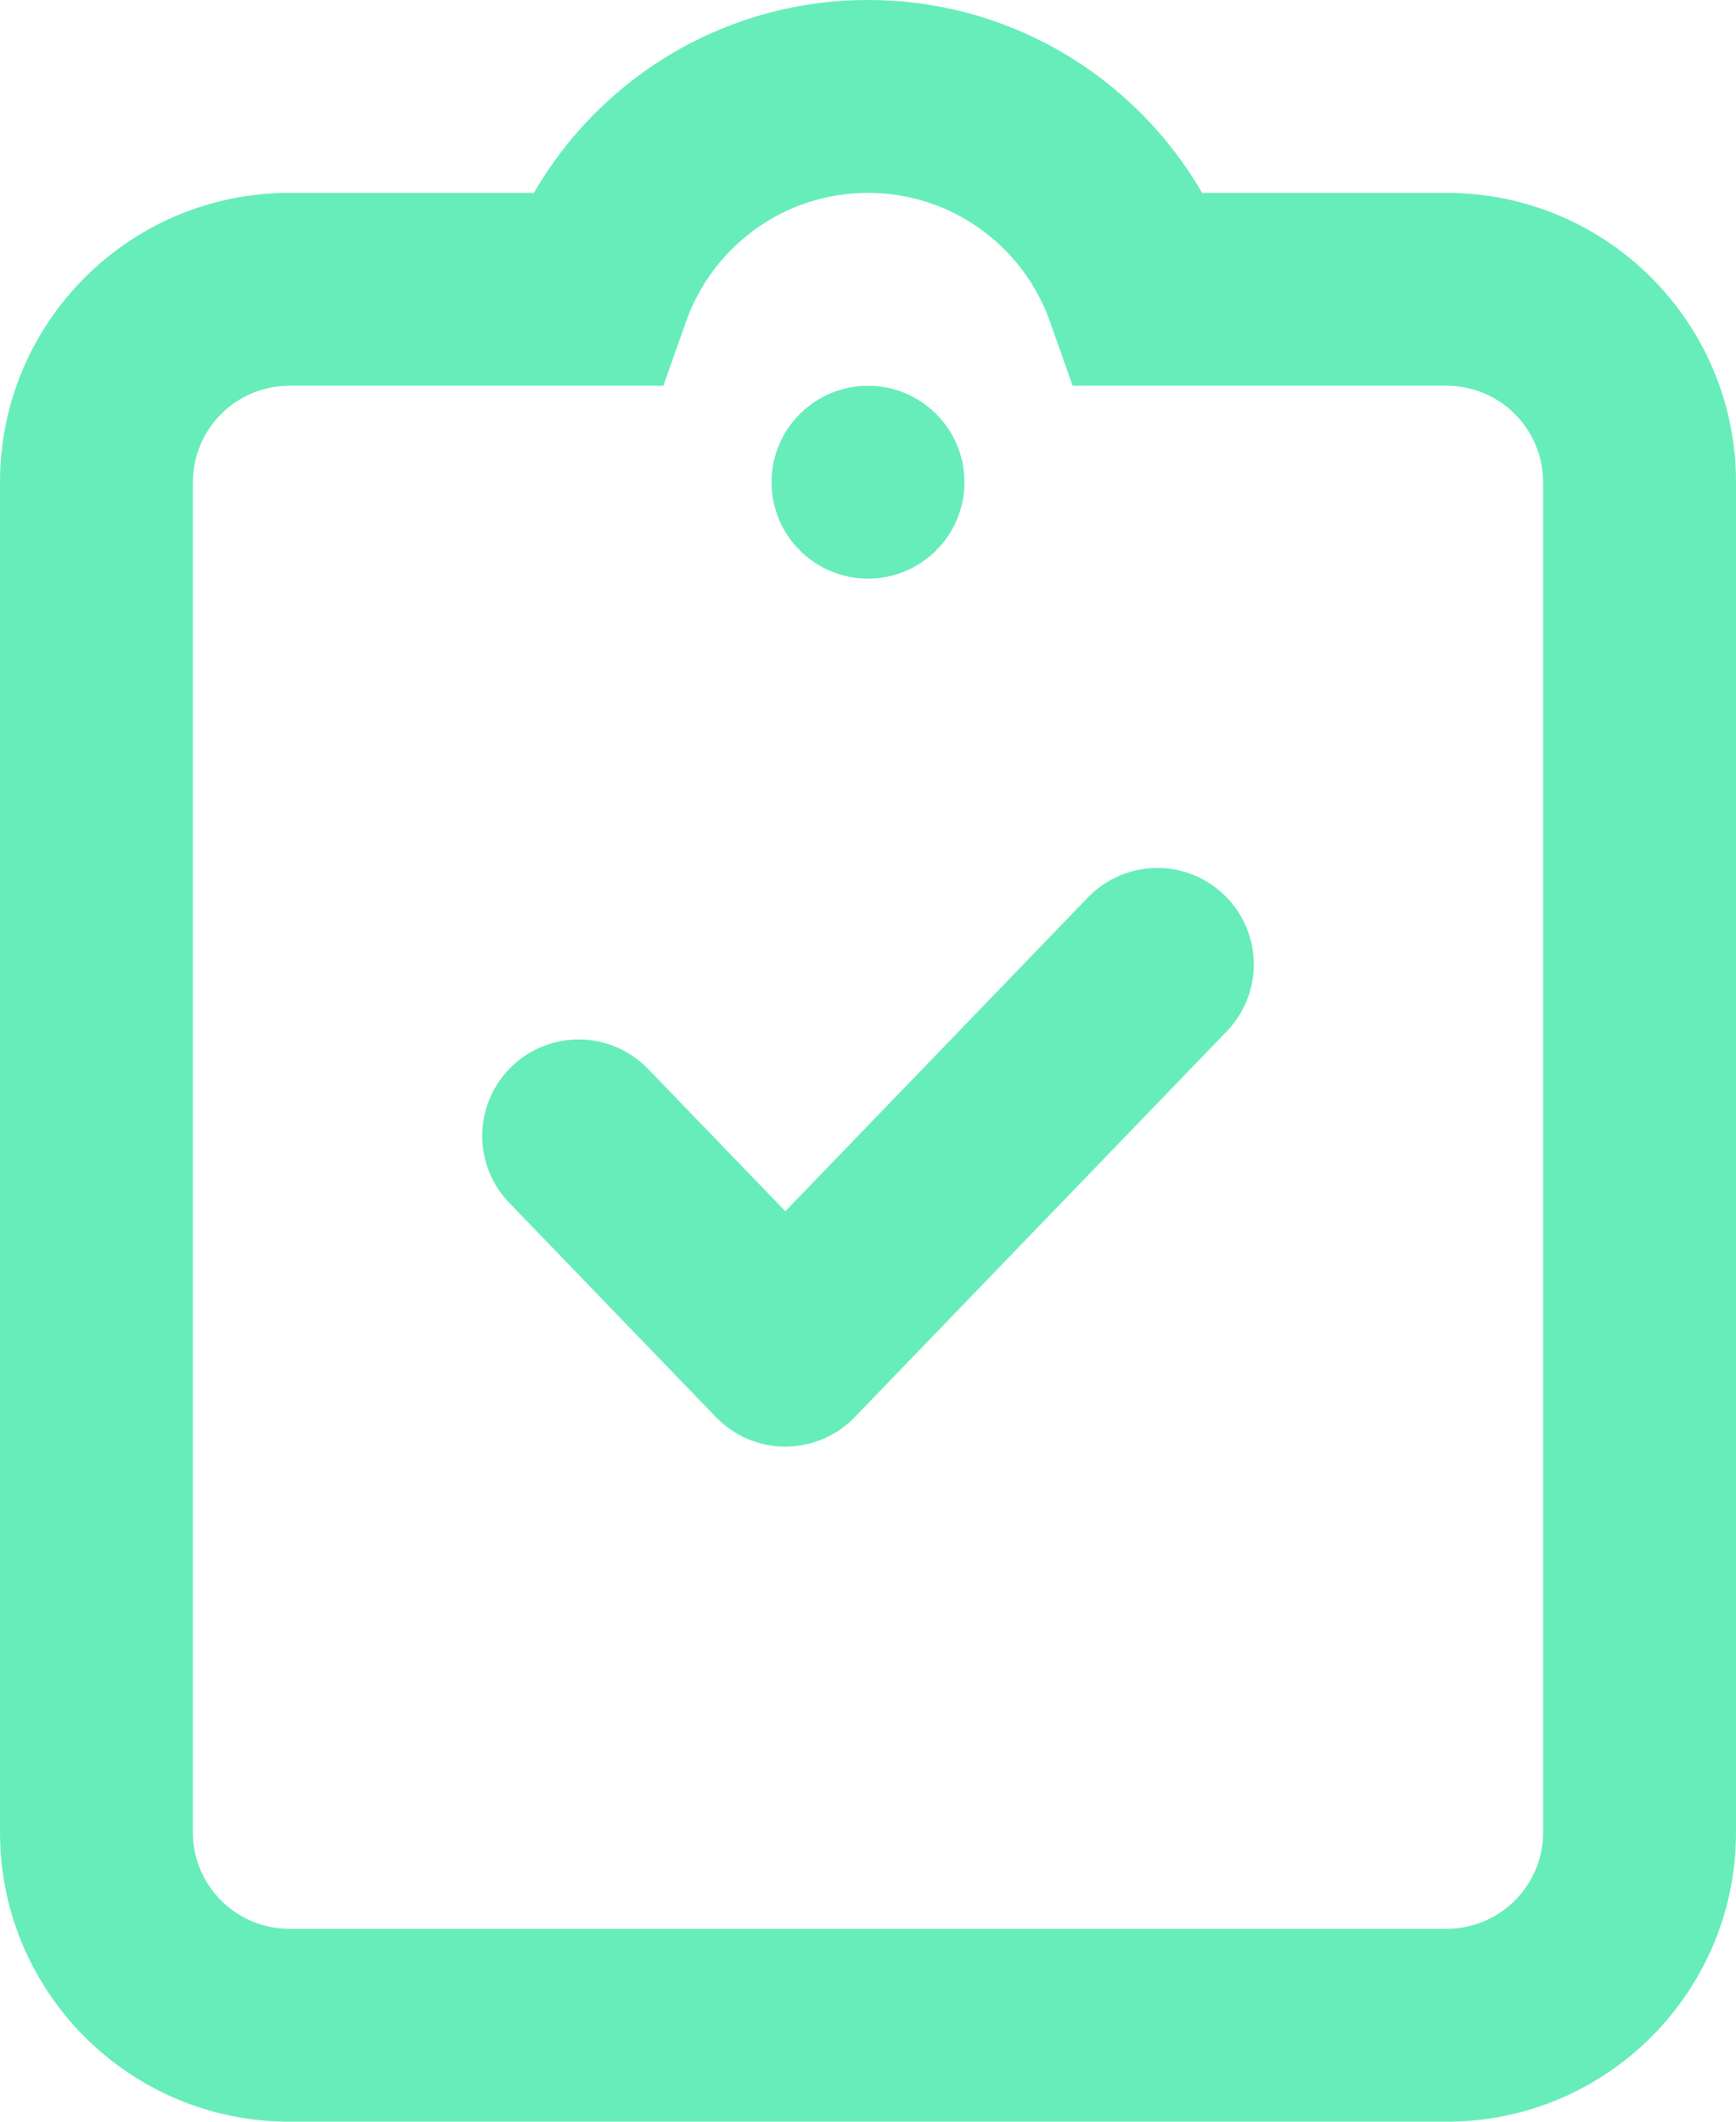<svg width="18" height="22" viewBox="0 0 18 22" fill="none" xmlns="http://www.w3.org/2000/svg">
<path d="M6 11.778L8.143 14L12 10" stroke="#67EDBA" stroke-width="2" stroke-linecap="round" stroke-linejoin="round"/>
<path d="M11.829 3L10.886 3.333L11.122 4H11.829V3ZM6.171 3V4H6.878L7.114 3.333L6.171 3ZM11.829 4H15V2H11.829V4ZM15 4C15.552 4 16 4.448 16 5H18C18 3.343 16.657 2 15 2V4ZM16 5V19H18V5H16ZM16 19C16 19.552 15.552 20 15 20V22C16.657 22 18 20.657 18 19H16ZM15 20H3V22H15V20ZM3 20C2.448 20 2 19.552 2 19H0C0 20.657 1.343 22 3 22V20ZM2 19V5H0V19H2ZM2 5C2 4.448 2.448 4 3 4V2C1.343 2 0 3.343 0 5H2ZM3 4H6.171V2H3V4ZM7.114 3.333C7.389 2.555 8.131 2 9 2V0C7.257 0 5.777 1.115 5.228 2.667L7.114 3.333ZM9 2C9.869 2 10.611 2.555 10.886 3.333L12.772 2.667C12.223 1.115 10.743 0 9 0V2Z" fill="#67EDBA"/>
<circle cx="9" cy="5" r="1" fill="#67EDBA"/>
</svg>
